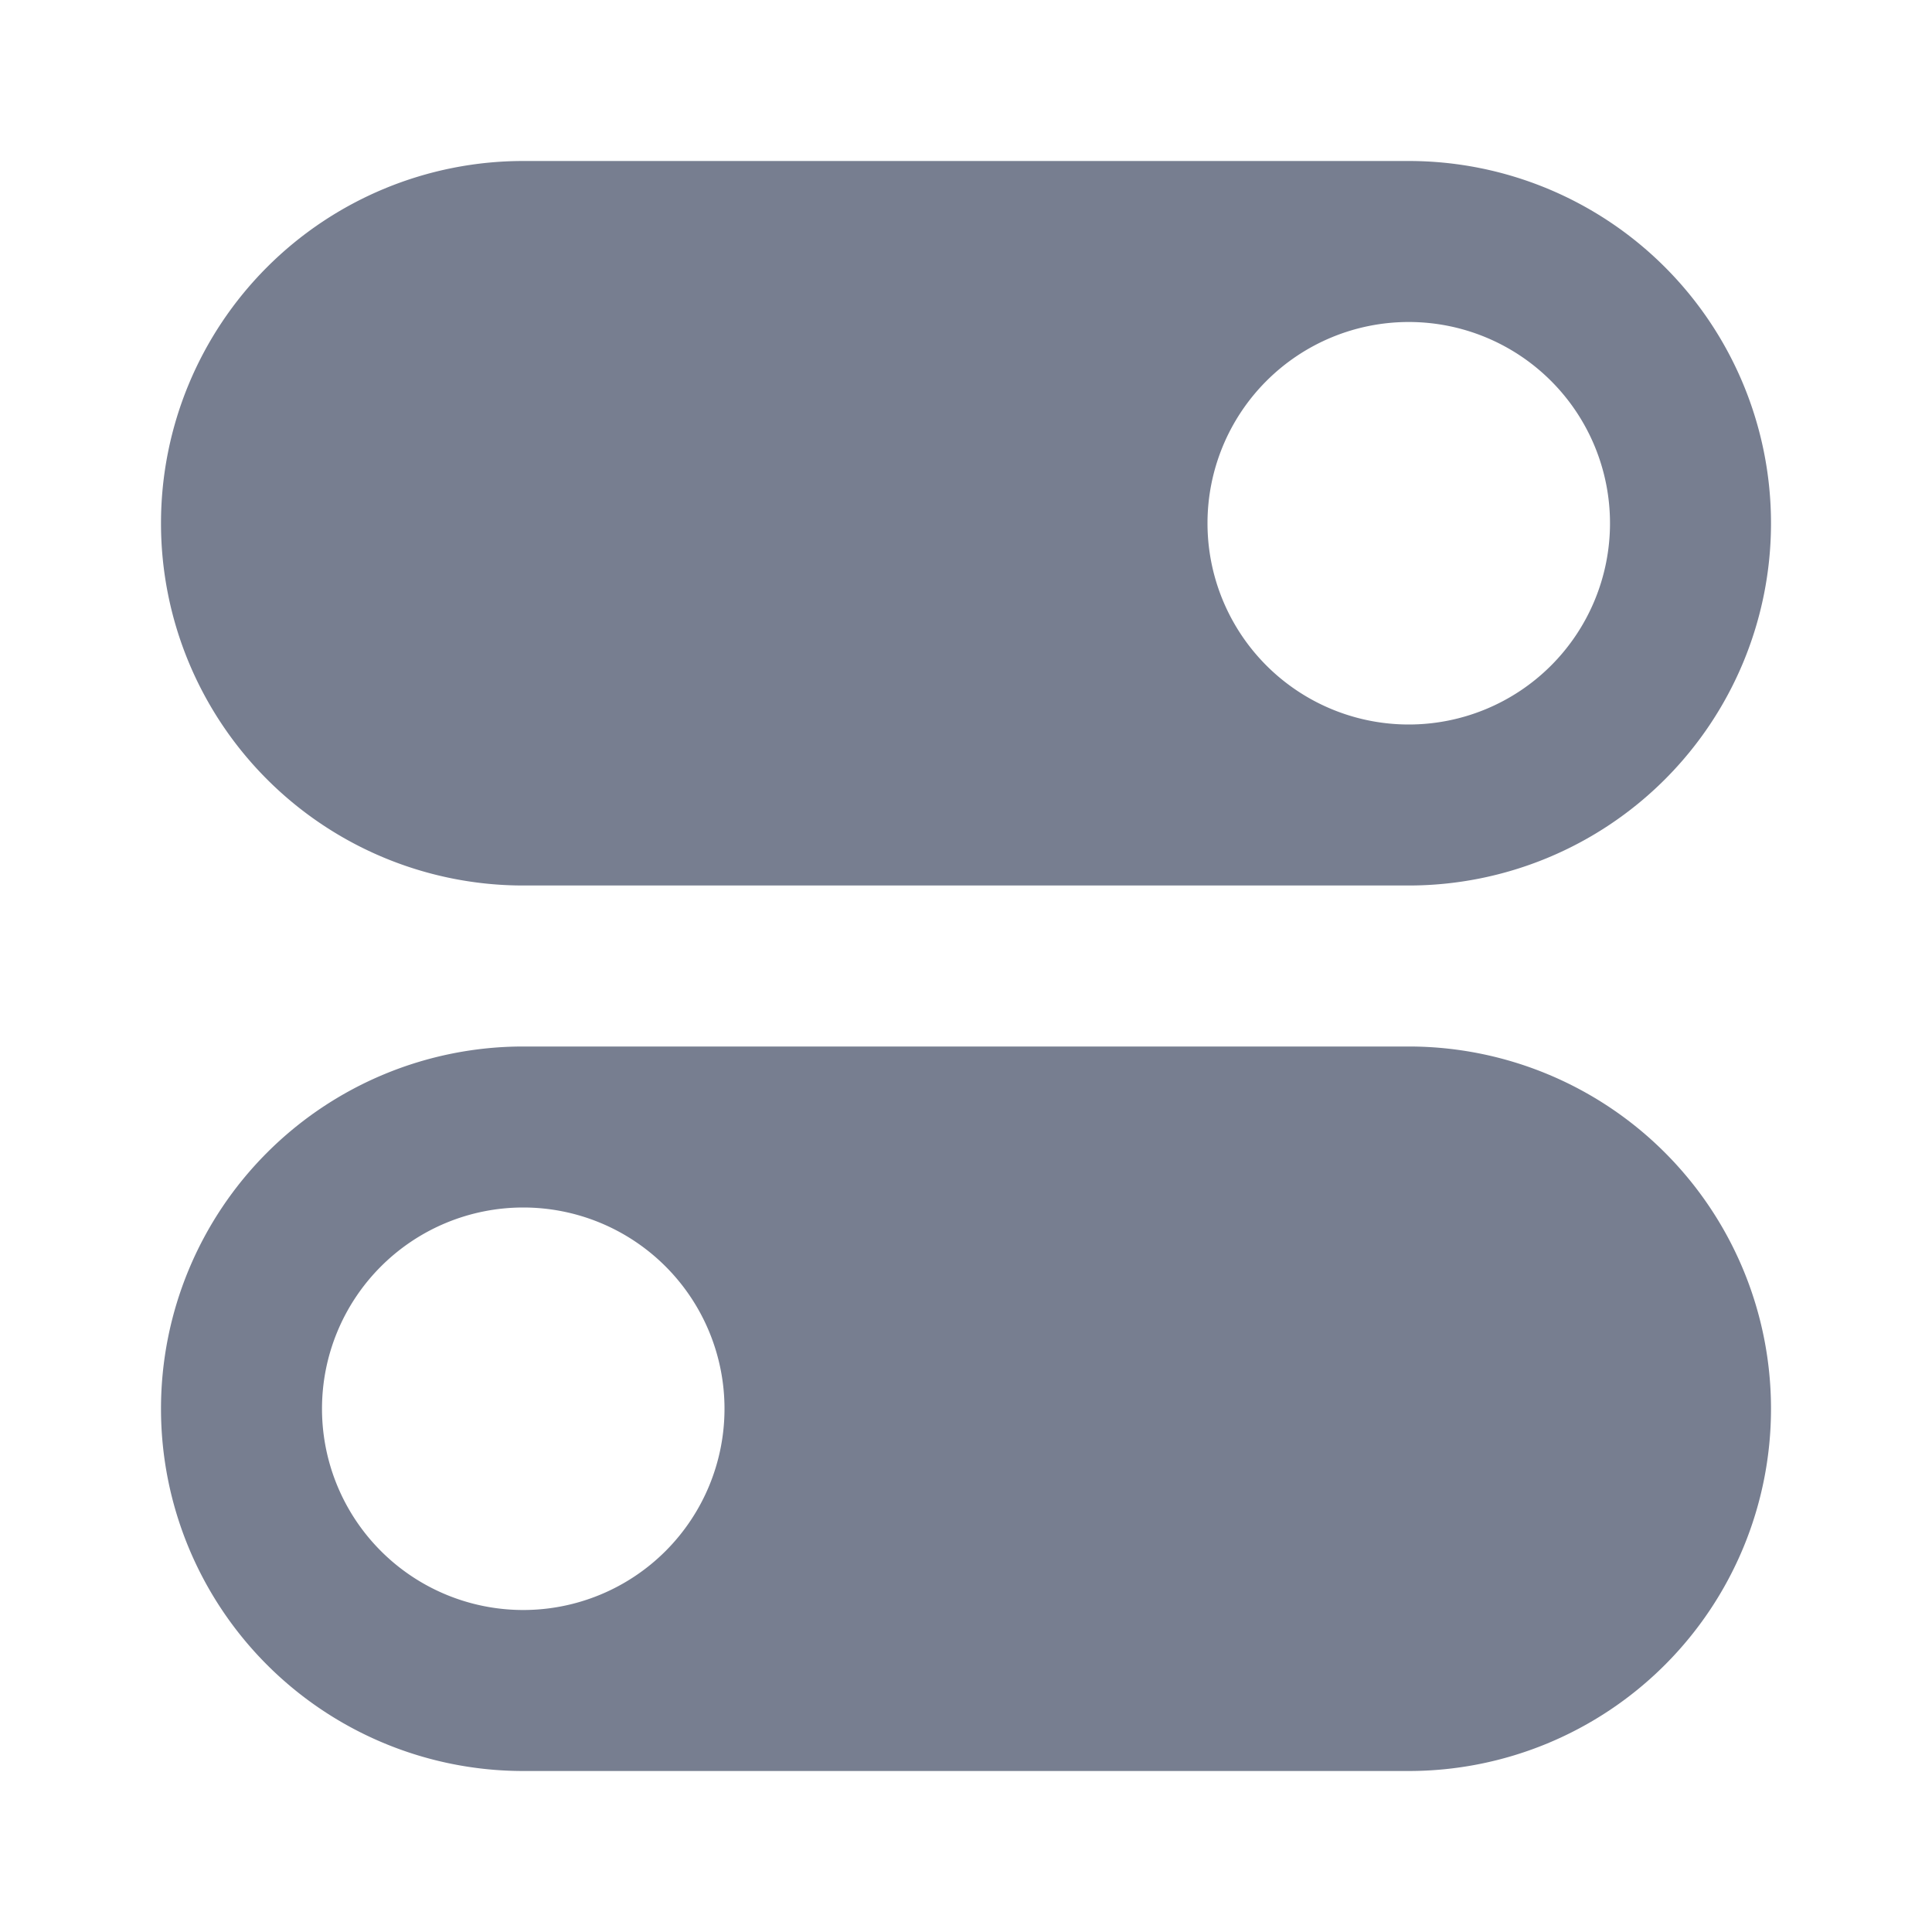 <svg id="icons_Settings_02_Filled" data-name="icons/Settings 02/Filled" xmlns="http://www.w3.org/2000/svg" width="24" height="24" viewBox="0 0 24 24">
  <path id="Shape" d="M4.5,0a4.5,4.5,0,0,0,0,9h11a4.5,4.5,0,0,0,0-9Zm0,7A2.5,2.5,0,1,0,2,4.5,2.5,2.5,0,0,0,4.5,7Z" transform="translate(2 13)" fill="#777e90" fill-rule="evenodd"/>
  <path id="Shape-2" data-name="Shape" d="M4.5,0a4.5,4.5,0,0,0,0,9h11a4.5,4.5,0,0,0,0-9Zm11,7A2.5,2.5,0,1,0,13,4.5,2.5,2.5,0,0,0,15.5,7Z" transform="translate(2 2)" fill="#777e90" fill-rule="evenodd"/>
</svg>
